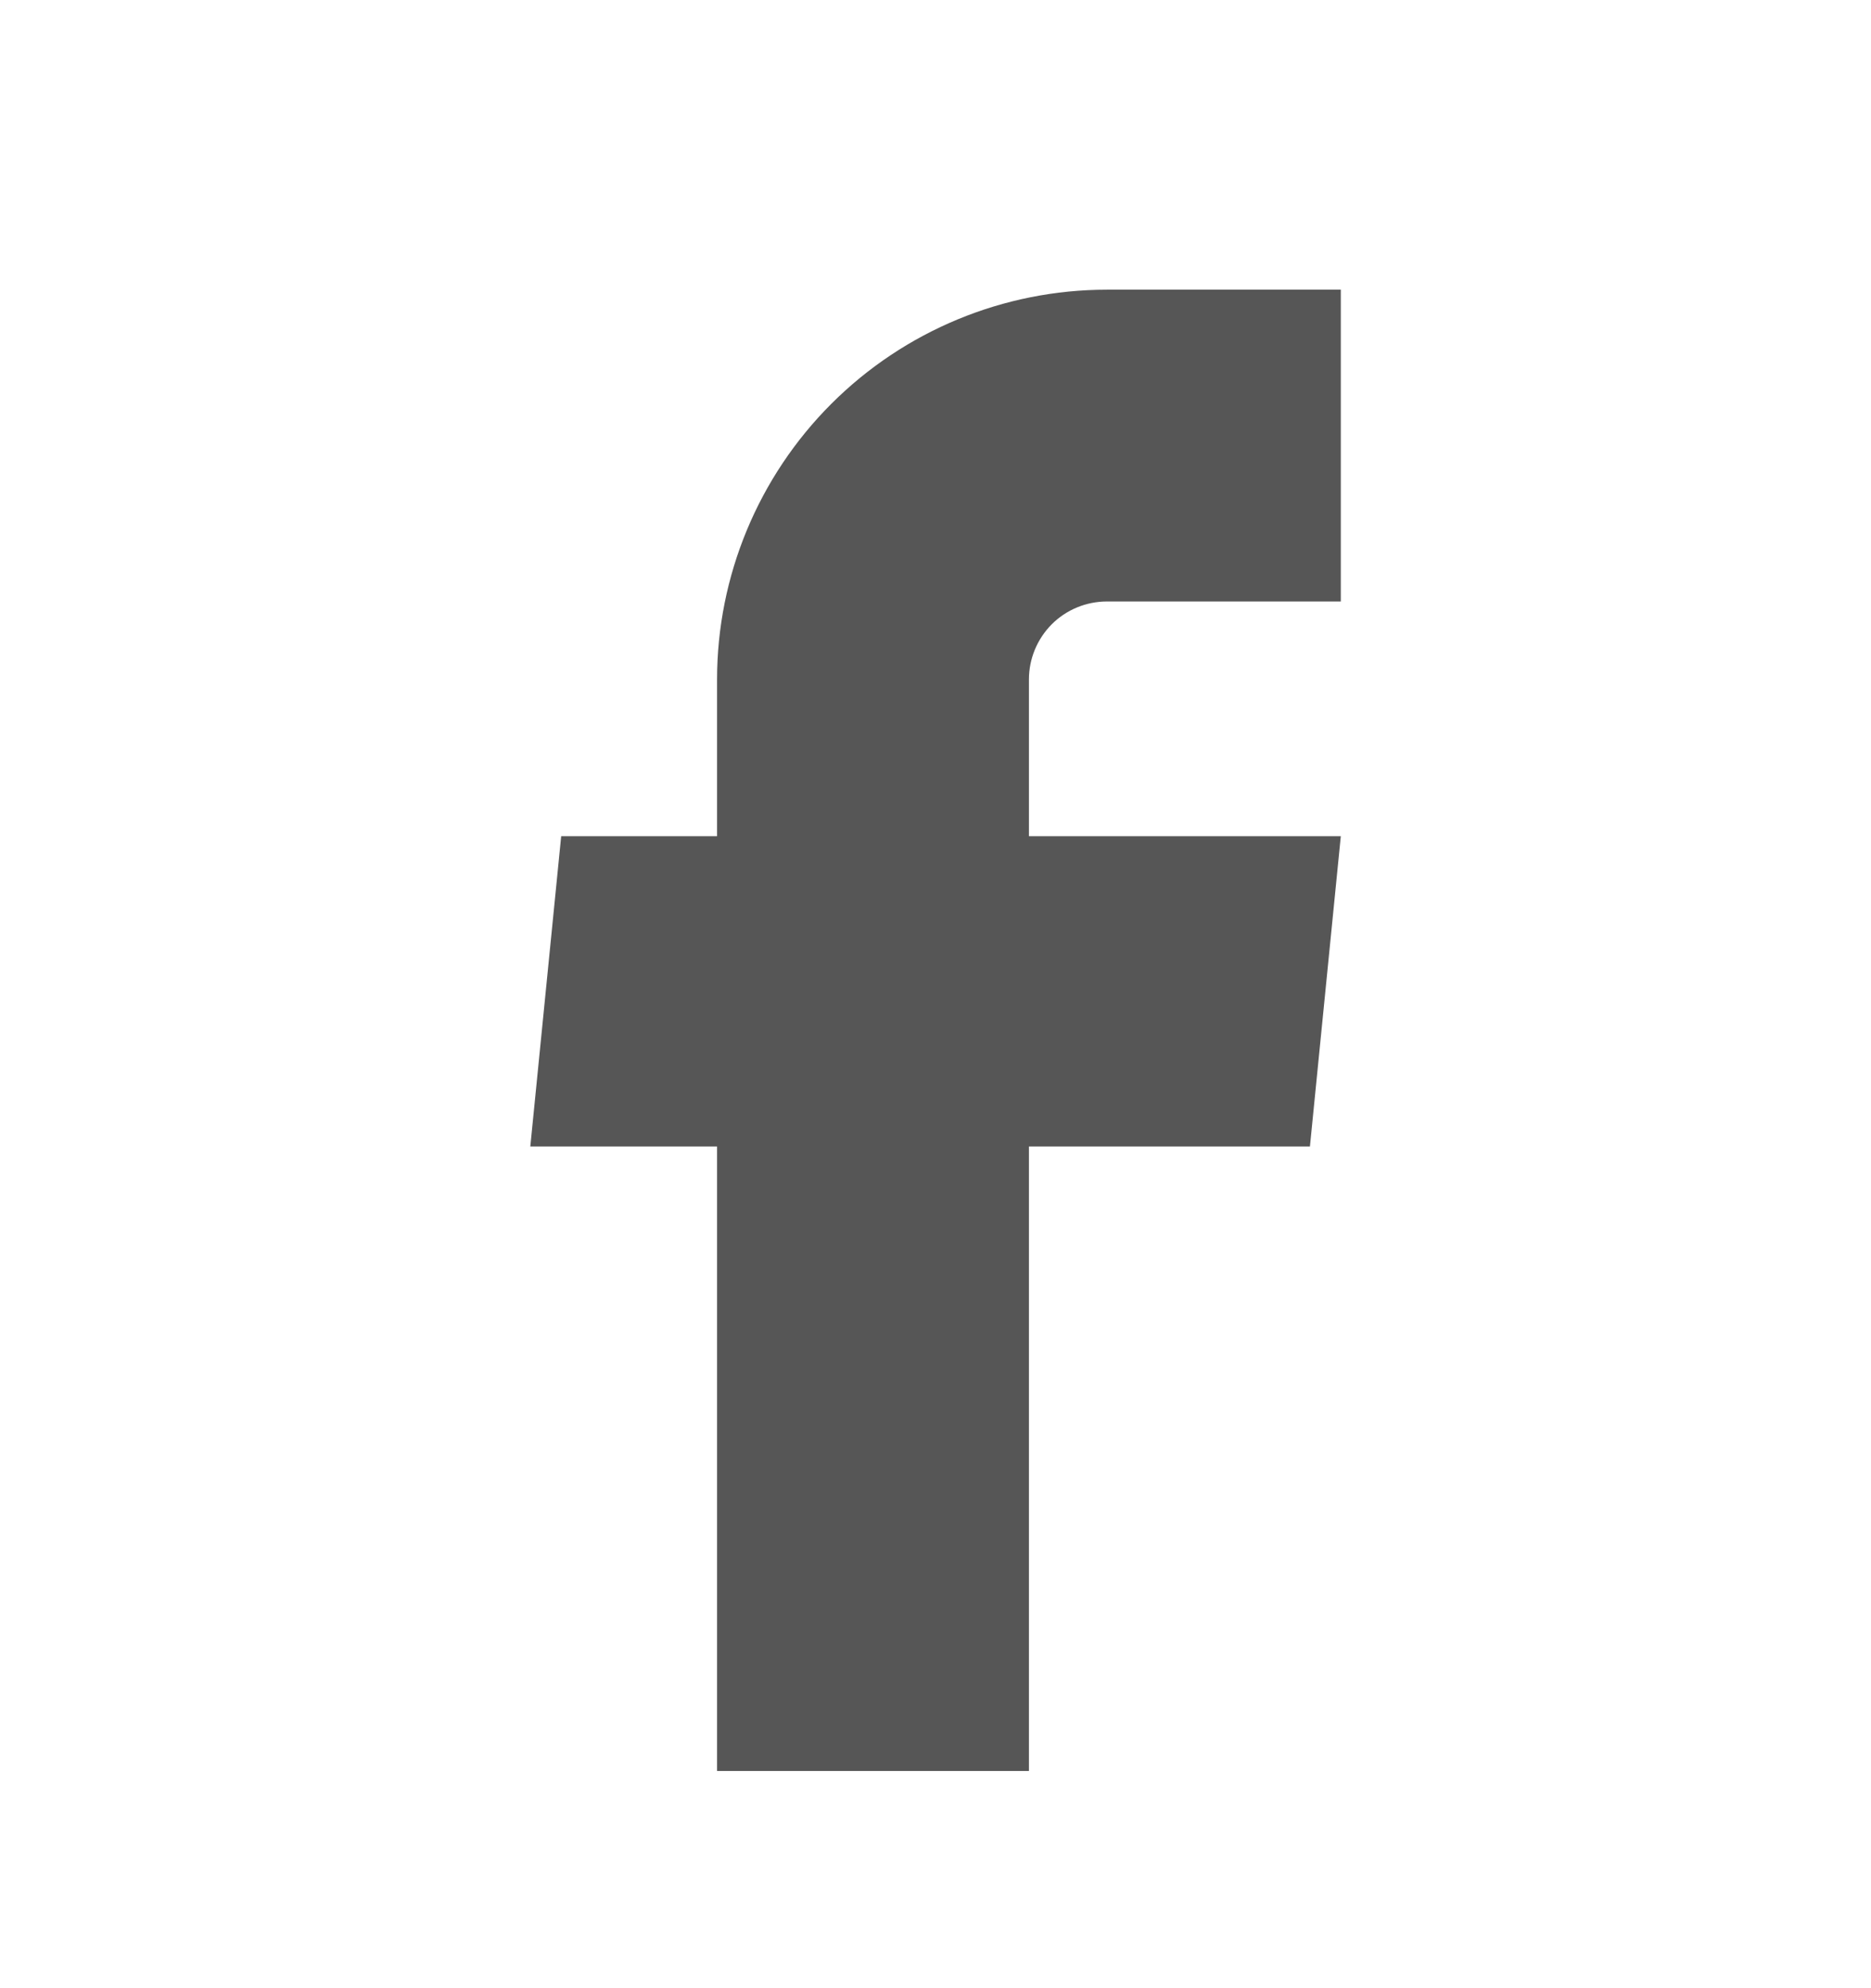 <svg width="16" height="17" viewBox="0 0 16 17" fill="none" xmlns="http://www.w3.org/2000/svg">
<path d="M6.132 15.143H8.799V9.803H11.202L11.466 7.15H8.799V5.81C8.799 5.633 8.869 5.464 8.994 5.338C9.119 5.213 9.289 5.143 9.466 5.143H11.466V2.477H9.466C8.582 2.477 7.734 2.828 7.109 3.453C6.484 4.078 6.132 4.926 6.132 5.81V7.15H4.799L4.535 9.803H6.132V15.143Z" fill="#565656"/>
</svg>
